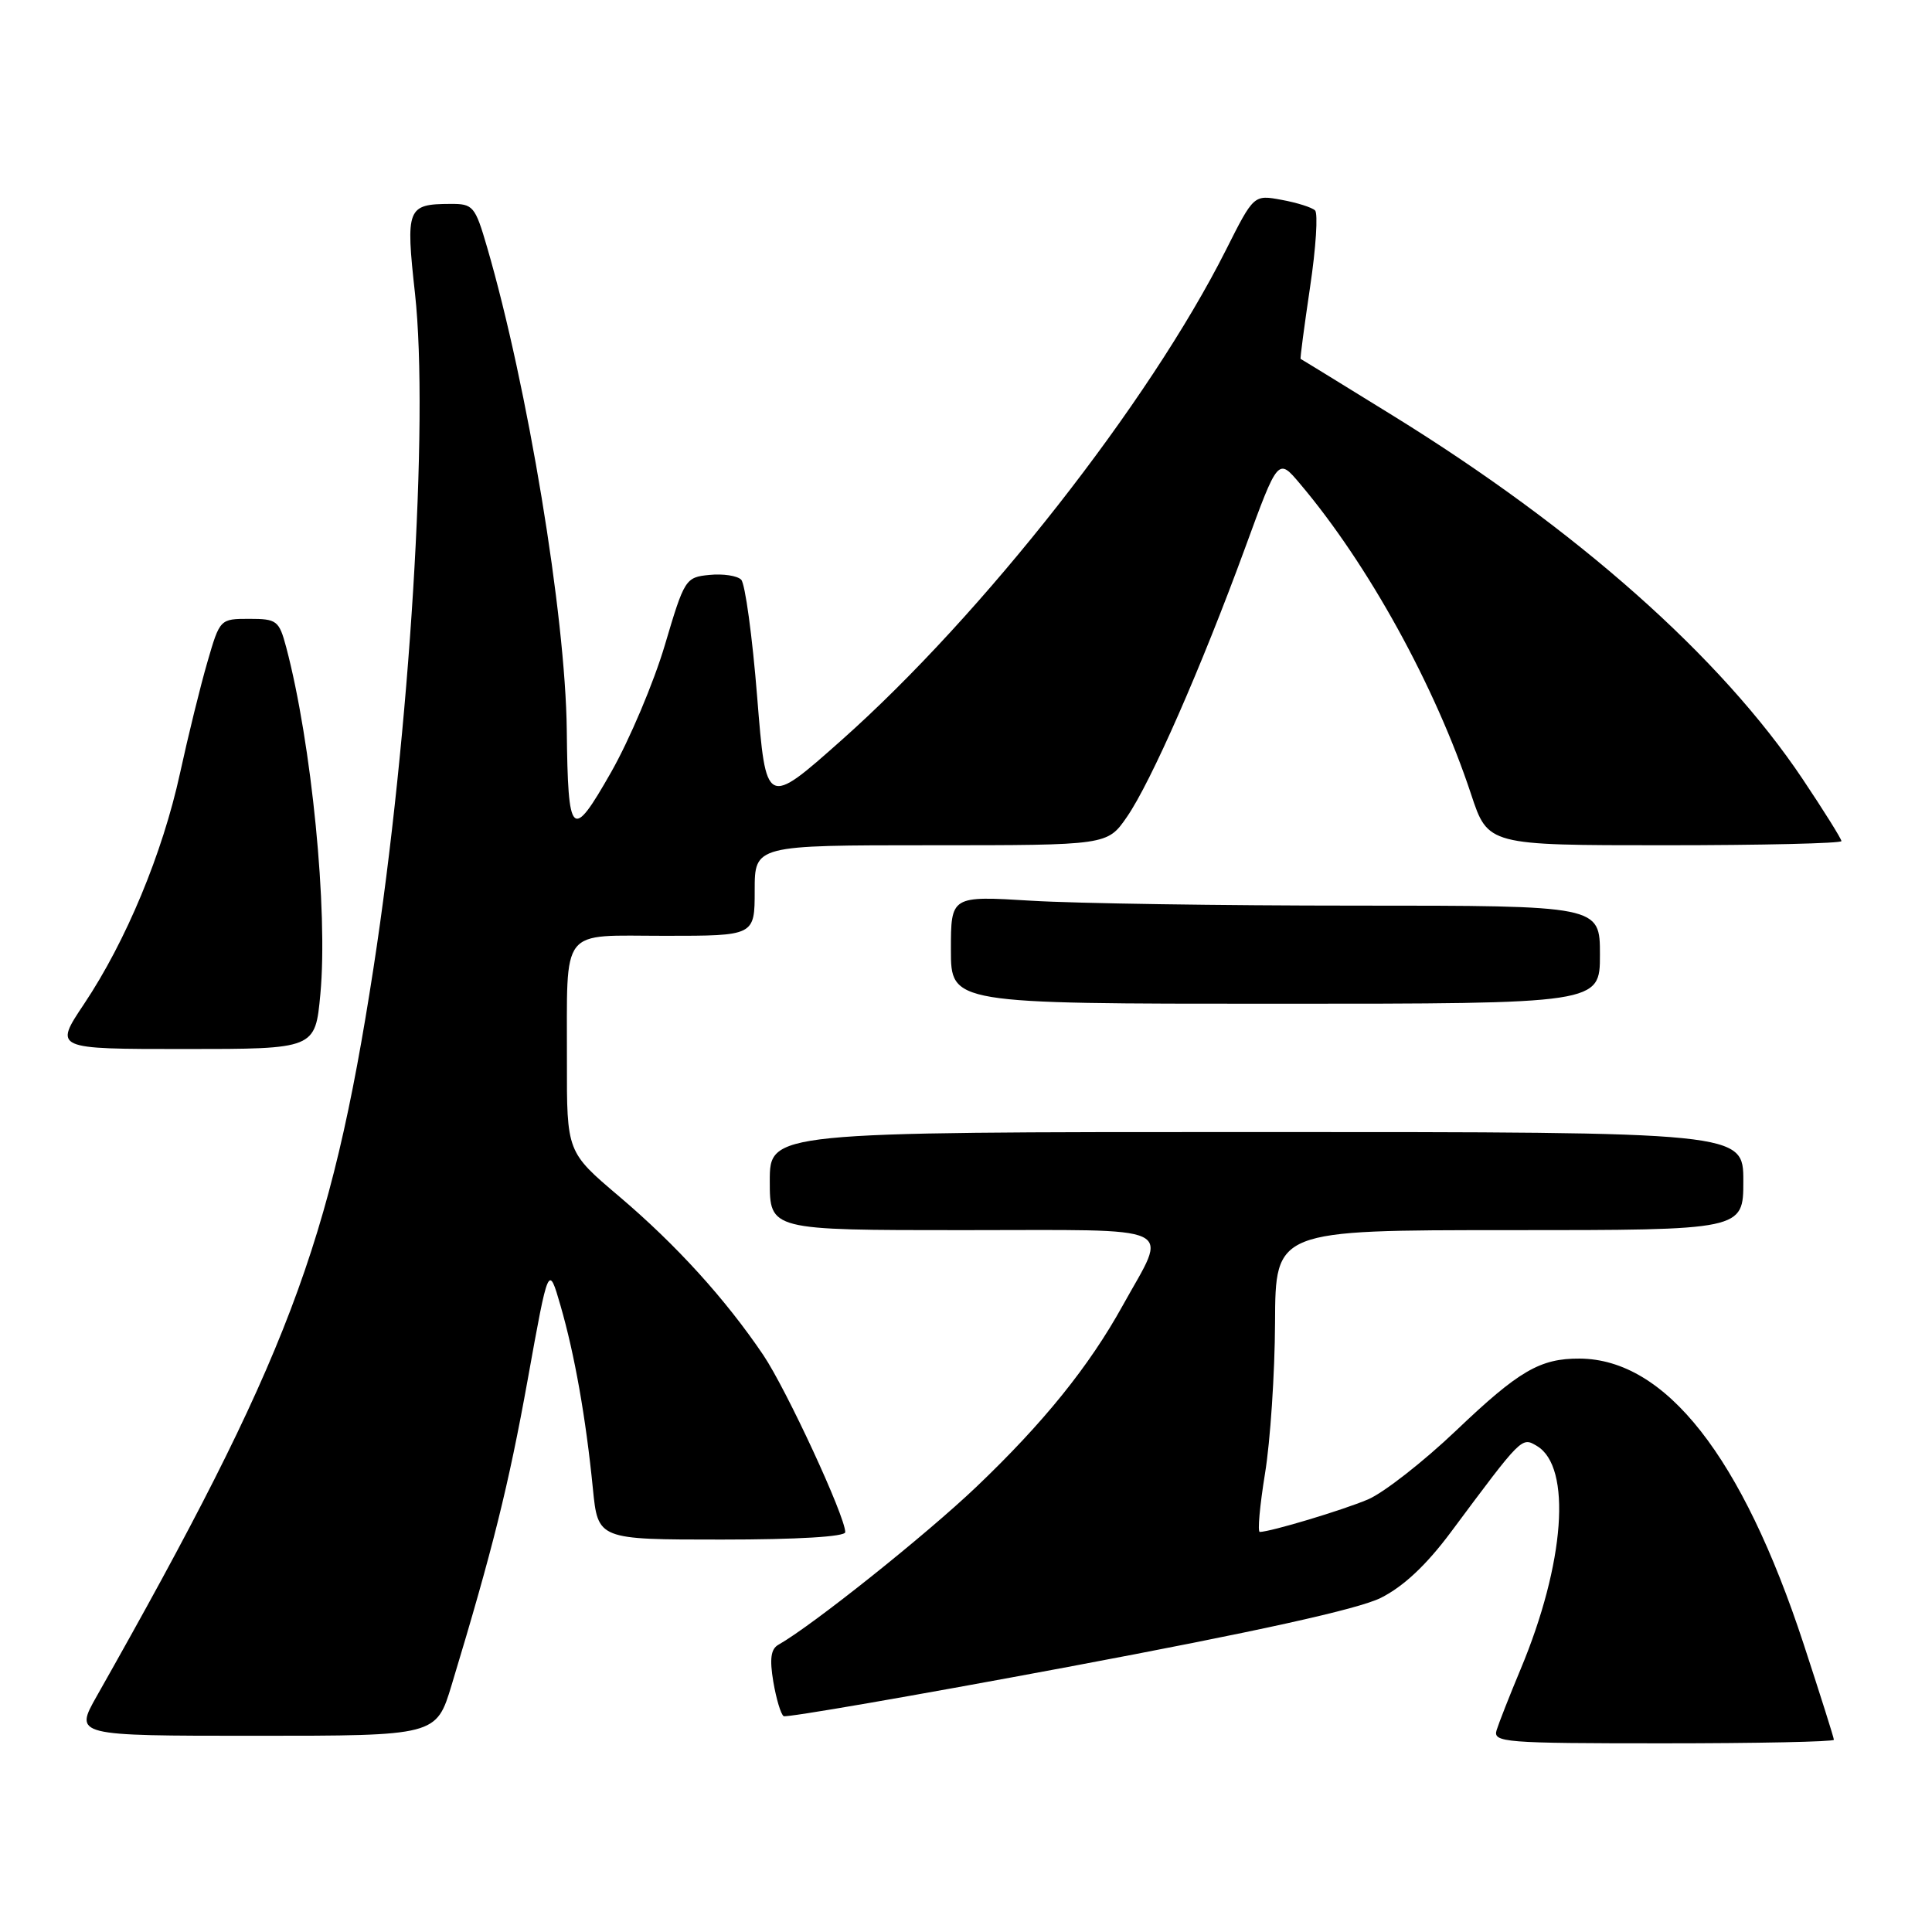 <?xml version="1.0" encoding="UTF-8" standalone="no"?>
<!DOCTYPE svg PUBLIC "-//W3C//DTD SVG 1.1//EN" "http://www.w3.org/Graphics/SVG/1.1/DTD/svg11.dtd" >
<svg xmlns="http://www.w3.org/2000/svg" xmlns:xlink="http://www.w3.org/1999/xlink" version="1.1" viewBox="0 0 256 256">
 <g >
 <path fill="currentColor"
d=" M 243.00 230.53 C 243.00 230.27 241.19 224.56 238.99 217.84 C 230.83 192.99 220.71 180.10 209.32 180.02 C 204.08 179.99 201.27 181.62 192.96 189.54 C 188.60 193.69 183.34 197.80 181.27 198.68 C 177.90 200.11 168.41 202.96 166.93 202.99 C 166.61 202.99 166.93 199.51 167.62 195.25 C 168.32 190.99 168.92 181.99 168.95 175.25 C 169.00 163.00 169.00 163.00 200.00 163.00 C 231.00 163.00 231.00 163.00 231.00 156.50 C 231.00 150.00 231.00 150.00 166.50 150.00 C 102.00 150.00 102.00 150.00 102.00 156.50 C 102.00 163.00 102.00 163.00 127.57 163.00 C 156.81 163.00 154.81 162.06 148.76 173.00 C 144.29 181.08 138.26 188.54 129.38 197.01 C 122.66 203.41 107.63 215.40 103.14 217.94 C 102.14 218.50 101.96 219.81 102.47 222.85 C 102.86 225.13 103.47 227.17 103.84 227.40 C 104.20 227.62 121.15 224.69 141.50 220.88 C 166.57 216.18 179.94 213.23 182.96 211.73 C 185.97 210.22 189.00 207.38 192.26 203.00 C 201.70 190.32 201.62 190.39 203.65 191.60 C 208.30 194.36 207.36 207.15 201.48 221.20 C 200.03 224.67 198.61 228.29 198.31 229.25 C 197.80 230.88 199.30 231.00 220.38 231.00 C 232.82 231.00 243.00 230.79 243.00 230.53 Z  M 59.85 223.25 C 65.29 205.28 67.39 196.84 69.93 182.77 C 72.68 167.50 72.68 167.50 74.27 173.00 C 76.14 179.46 77.63 187.86 78.56 197.25 C 79.23 204.00 79.23 204.00 95.62 204.00 C 105.69 204.00 112.00 203.62 112.00 203.02 C 112.00 200.93 104.21 184.11 101.14 179.55 C 96.11 172.11 89.63 164.97 82.04 158.53 C 75.10 152.65 75.10 152.65 75.12 140.57 C 75.16 122.56 74.03 124.00 88.11 124.00 C 100.00 124.00 100.00 124.00 100.00 118.00 C 100.00 112.00 100.00 112.00 123.36 112.00 C 146.73 112.00 146.73 112.00 149.32 108.25 C 152.51 103.64 159.18 88.44 164.99 72.58 C 169.35 60.65 169.35 60.65 172.24 64.08 C 181.29 74.77 190.18 90.91 194.93 105.25 C 197.16 112.00 197.16 112.00 220.58 112.00 C 233.46 112.00 244.00 111.75 244.00 111.45 C 244.00 111.16 241.68 107.44 238.84 103.20 C 227.99 87.01 208.96 70.14 184.50 55.03 C 177.90 50.95 172.43 47.59 172.34 47.56 C 172.25 47.53 172.82 43.25 173.59 38.05 C 174.37 32.85 174.66 28.28 174.25 27.88 C 173.84 27.48 171.84 26.85 169.81 26.48 C 166.13 25.80 166.13 25.80 162.44 33.13 C 152.23 53.40 130.23 81.45 111.50 98.08 C 101.50 106.96 101.50 106.96 100.33 92.36 C 99.69 84.33 98.73 77.33 98.21 76.81 C 97.68 76.28 95.79 76.00 94.00 76.18 C 90.83 76.49 90.69 76.72 88.09 85.50 C 86.62 90.45 83.42 98.02 80.97 102.33 C 75.75 111.50 75.26 111.04 75.10 96.72 C 74.93 81.53 69.92 51.22 64.54 32.75 C 62.95 27.30 62.69 27.00 59.68 27.02 C 53.94 27.04 53.74 27.56 54.99 38.90 C 56.85 55.81 54.30 97.12 49.48 128.33 C 43.81 165.05 38.10 180.06 12.82 224.75 C 9.85 230.00 9.85 230.00 33.83 230.00 C 57.81 230.00 57.81 230.00 59.85 223.25 Z  M 42.45 131.72 C 43.48 120.70 41.29 98.47 37.92 85.75 C 36.98 82.23 36.68 82.00 33.03 82.00 C 29.16 82.00 29.13 82.02 27.48 87.73 C 26.56 90.88 24.93 97.51 23.85 102.47 C 21.53 113.09 16.70 124.71 11.14 133.03 C 7.15 139.00 7.15 139.00 24.46 139.00 C 41.77 139.00 41.77 139.00 42.45 131.72 Z  M 212.00 126.50 C 212.00 120.00 212.00 120.00 179.66 120.00 C 161.87 120.00 142.52 119.71 136.66 119.35 C 126.00 118.70 126.00 118.70 126.00 125.85 C 126.00 133.00 126.00 133.00 169.00 133.00 C 212.00 133.00 212.00 133.00 212.00 126.50 Z "/>
</g>
</svg>